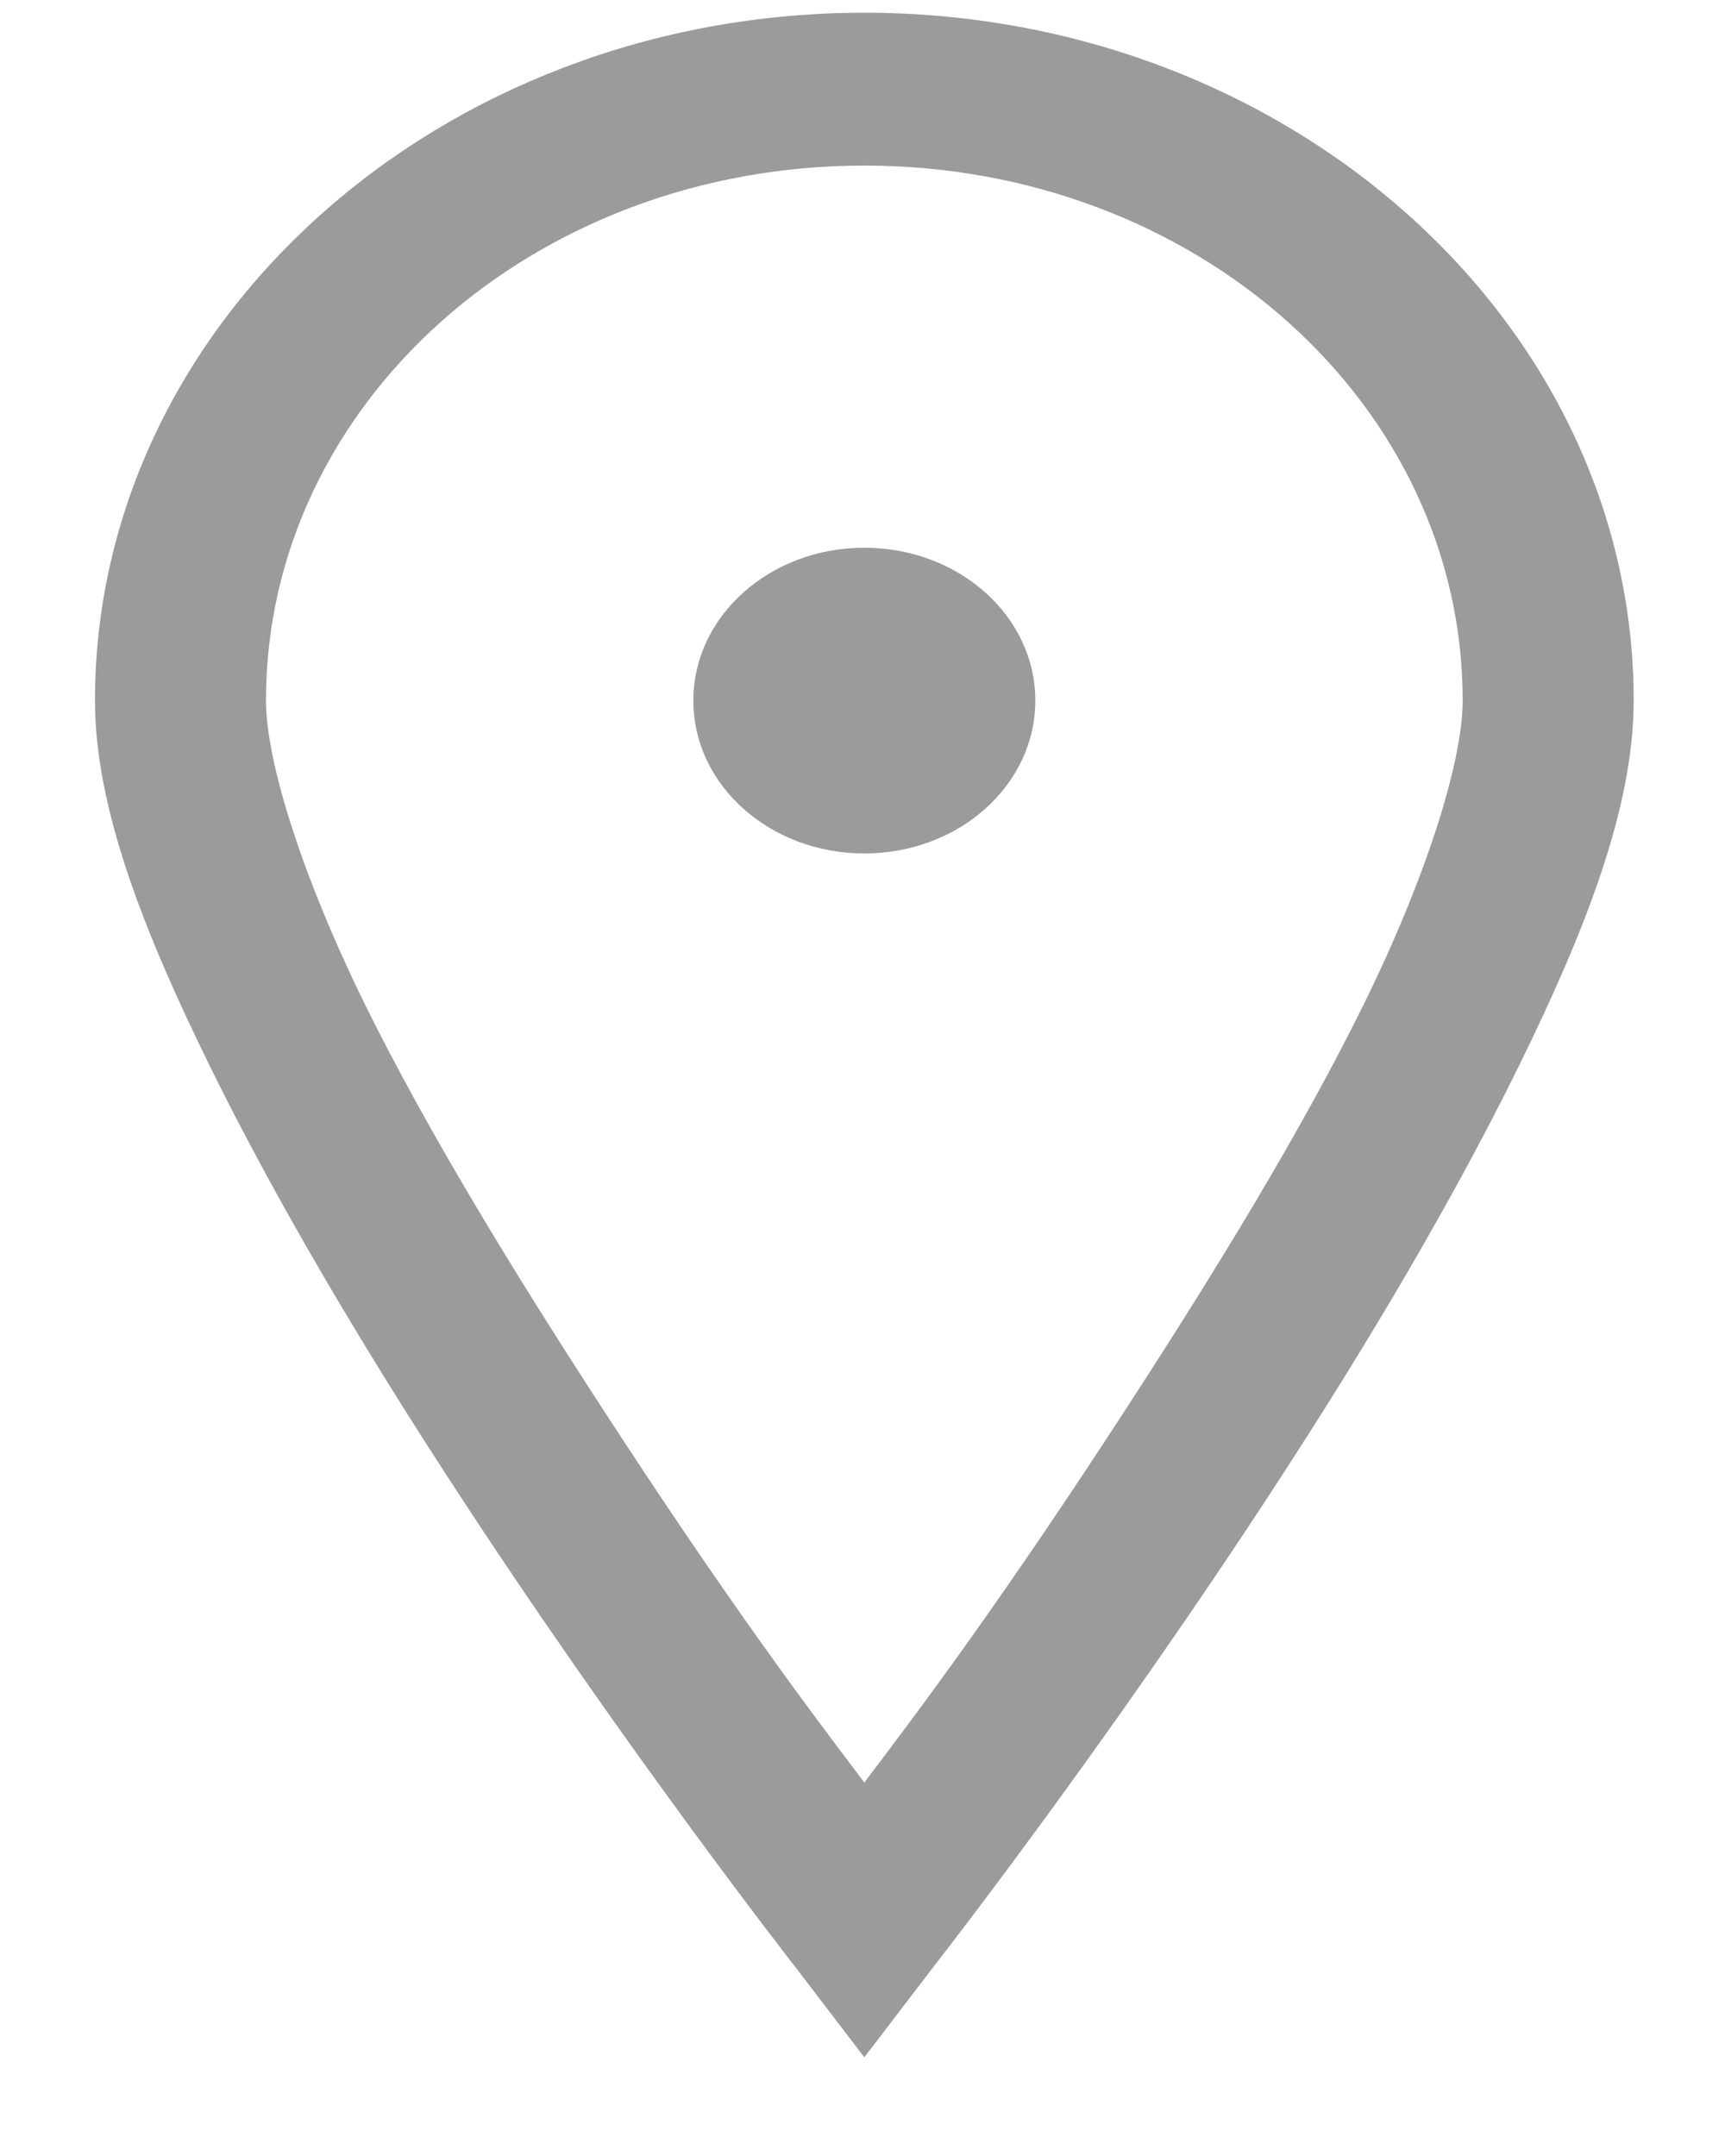 <svg width="16" height="20" viewBox="0 0 16 20" fill="none" xmlns="http://www.w3.org/2000/svg">
<path fill-rule="evenodd" clip-rule="evenodd" d="M8.017 0.118C4.087 0.118 0.881 2.984 0.881 6.499C0.881 7.496 1.333 8.64 1.946 9.889C2.56 11.138 3.349 12.465 4.152 13.7C5.756 16.173 7.373 18.242 7.373 18.242L8.017 19.084L8.661 18.242C8.661 18.242 10.278 16.173 11.882 13.7C12.685 12.465 13.474 11.138 14.088 9.889C14.701 8.64 15.153 7.496 15.153 6.499C15.153 2.984 11.947 0.118 8.017 0.118ZM8.017 1.536C11.093 1.536 13.567 3.749 13.567 6.499C13.567 7.067 13.227 8.141 12.651 9.313C12.075 10.484 11.278 11.783 10.495 12.991C9.284 14.86 8.518 15.873 8.055 16.485L8.055 16.485L8.017 16.536L7.979 16.485C7.516 15.873 6.75 14.86 5.539 12.991C4.756 11.783 3.96 10.484 3.383 9.313C2.807 8.141 2.467 7.067 2.467 6.499C2.467 3.749 4.941 1.536 8.017 1.536ZM6.431 6.499C6.431 5.715 7.14 5.081 8.017 5.081C8.894 5.081 9.603 5.715 9.603 6.499C9.603 7.283 8.894 7.917 8.017 7.917C7.14 7.917 6.431 7.283 6.431 6.499Z" fill="#9B9B9B"/>
</svg>
